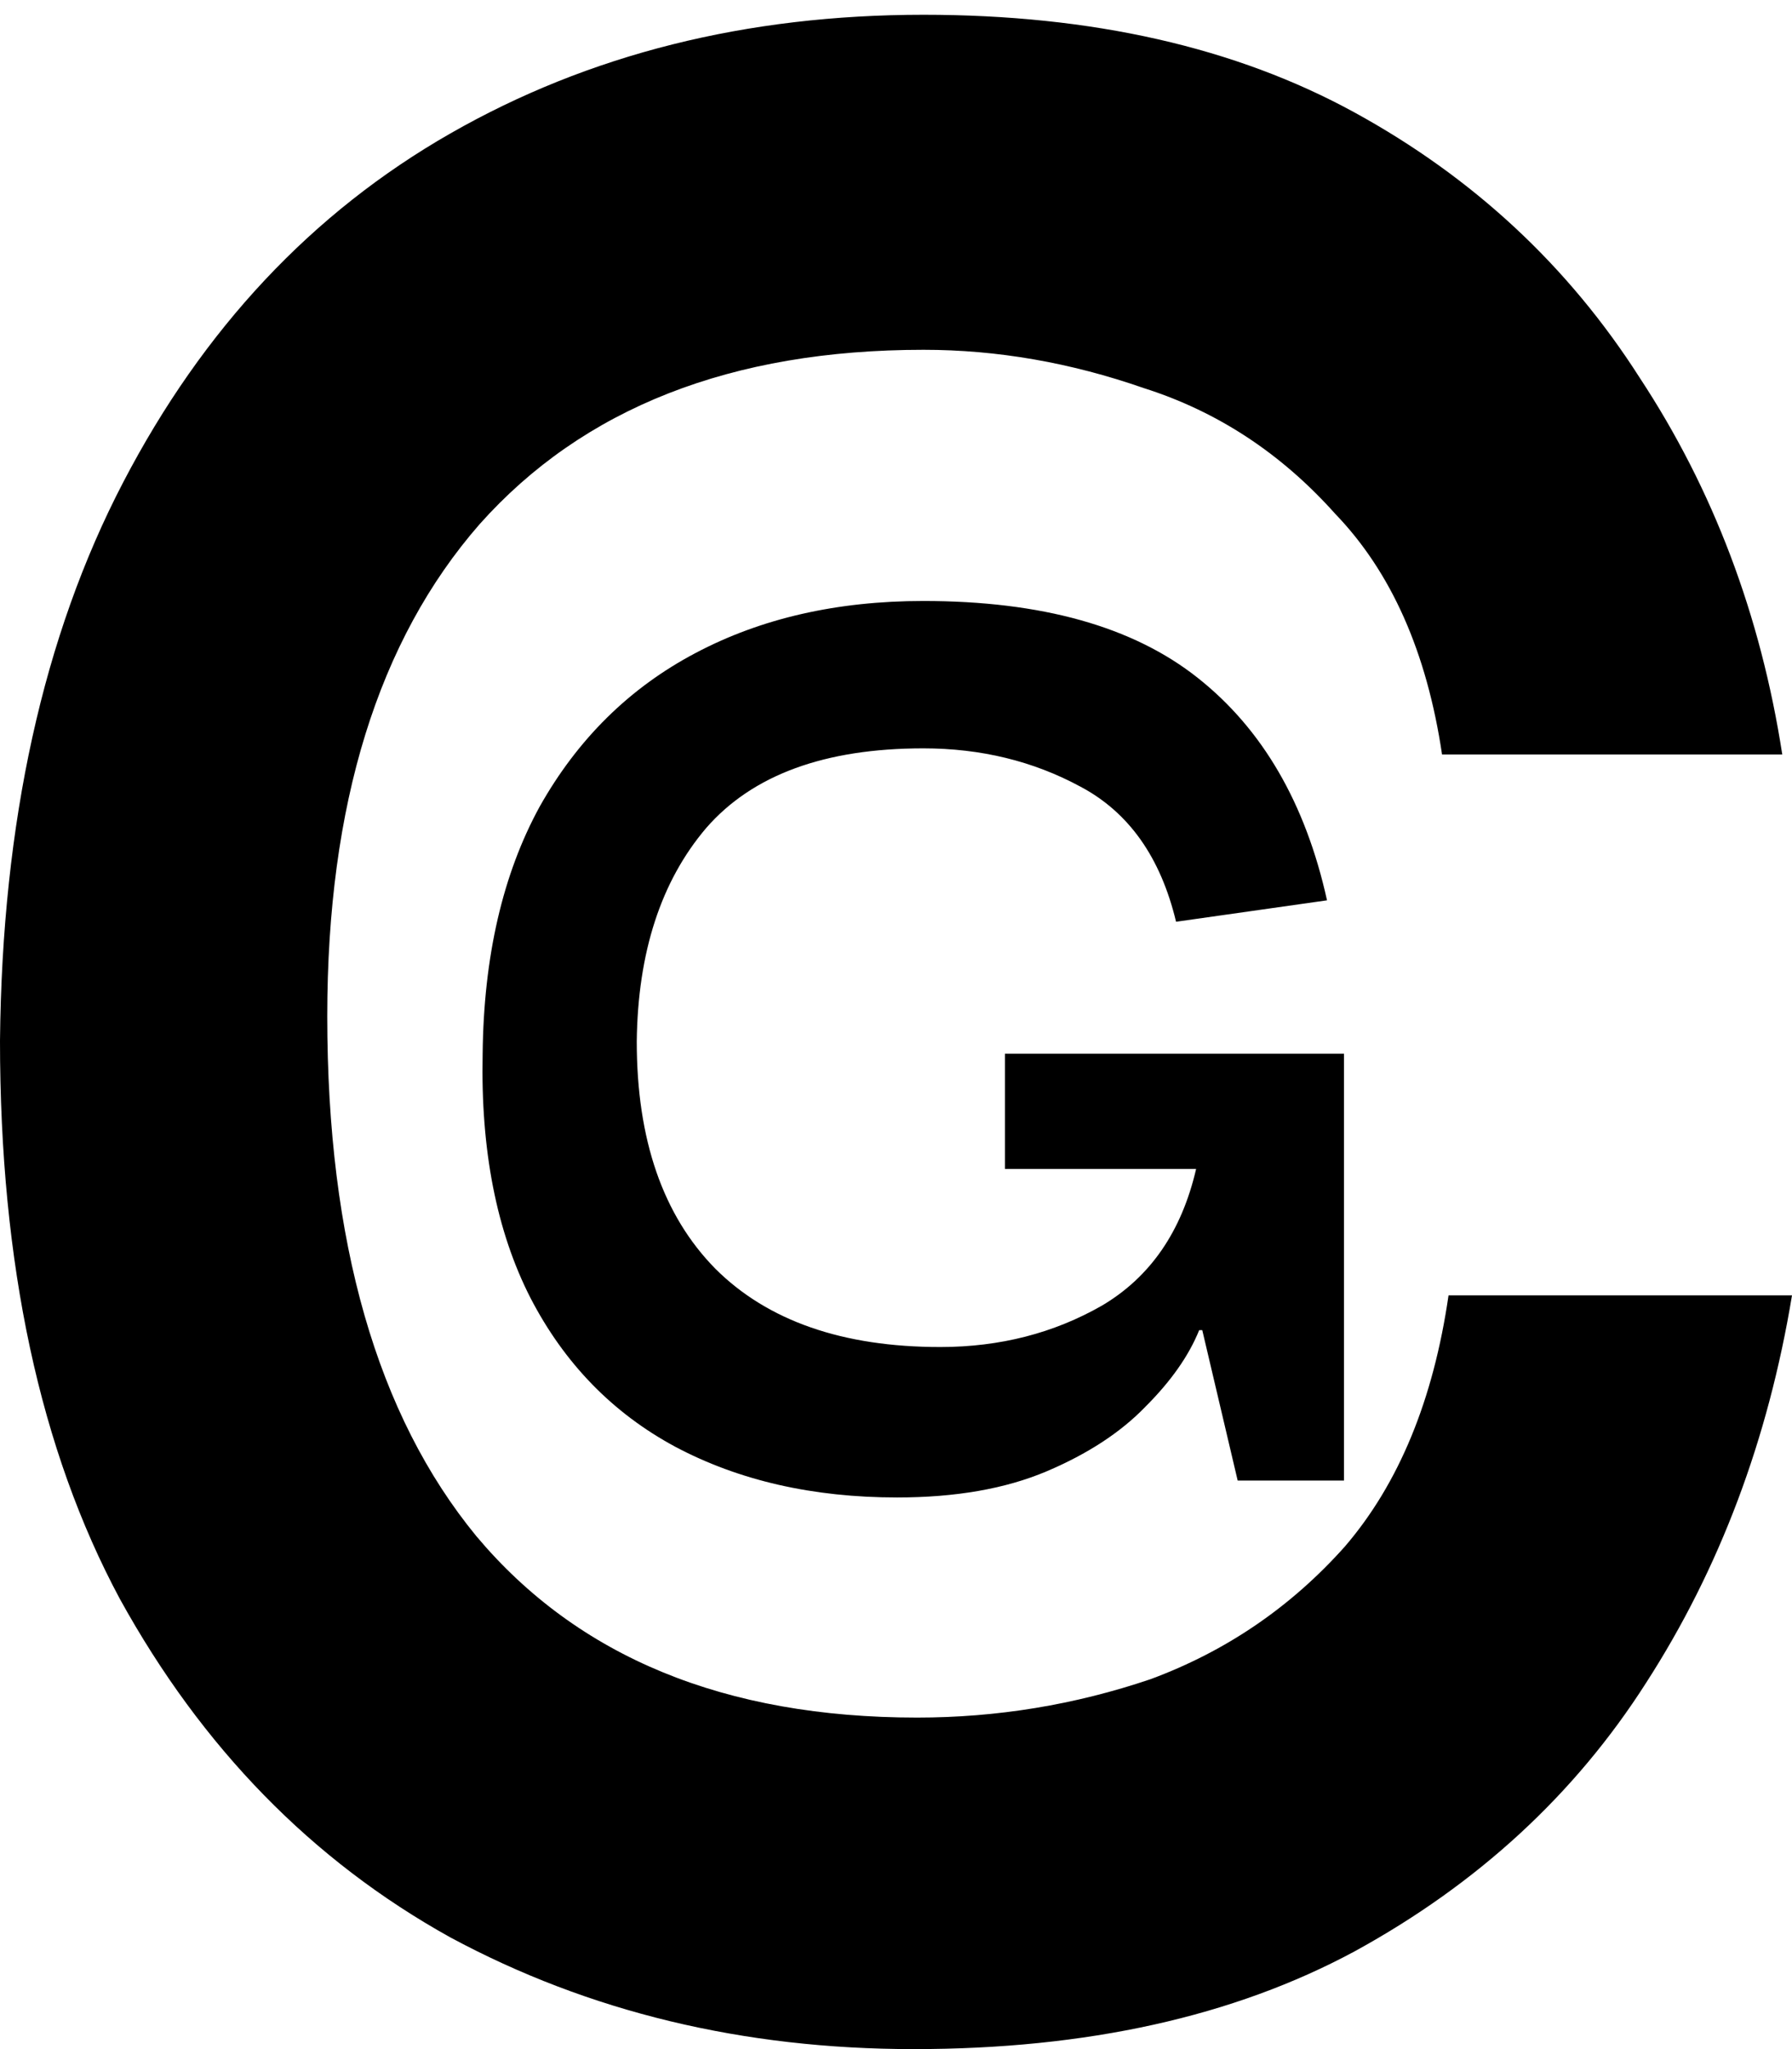 <svg width="21" height="24" viewBox="0 0 21 24" fill="none" xmlns="http://www.w3.org/2000/svg">
<path d="M10.513 17.539C9.526 17.539 8.659 17.341 7.913 16.945C7.179 16.55 6.613 15.968 6.216 15.201C5.818 14.422 5.632 13.469 5.656 12.342C5.668 11.204 5.891 10.239 6.324 9.448C6.769 8.657 7.377 8.057 8.148 7.65C8.918 7.242 9.809 7.039 10.82 7.039C12.205 7.039 13.276 7.338 14.034 7.938C14.793 8.537 15.299 9.406 15.551 10.545L13.782 10.796C13.601 10.041 13.228 9.514 12.662 9.214C12.108 8.914 11.494 8.765 10.82 8.765C9.665 8.765 8.816 9.076 8.274 9.7C7.745 10.323 7.474 11.156 7.462 12.199C7.462 13.349 7.769 14.236 8.383 14.86C8.996 15.471 9.875 15.777 11.019 15.777C11.717 15.777 12.349 15.615 12.915 15.291C13.481 14.956 13.848 14.422 14.017 13.691H11.777V12.342H15.75V17.341H14.504L14.089 15.579H14.053C13.932 15.879 13.722 16.178 13.421 16.478C13.132 16.777 12.746 17.029 12.265 17.233C11.783 17.437 11.2 17.539 10.513 17.539Z" fill="black"/>
<path d="M10.709 24C8.709 24 6.899 23.564 5.278 22.692C3.658 21.793 2.367 20.472 1.405 18.728C0.468 16.984 0 14.804 0 12.189C0.025 9.628 0.506 7.448 1.443 5.65C2.38 3.851 3.658 2.489 5.278 1.563C6.899 0.636 8.747 0.173 10.823 0.173C12.797 0.173 14.481 0.555 15.873 1.317C17.266 2.08 18.38 3.116 19.215 4.424C20.076 5.731 20.633 7.203 20.886 8.837H16.899C16.721 7.639 16.304 6.699 15.646 6.017C15.013 5.309 14.266 4.819 13.405 4.546C12.544 4.246 11.684 4.097 10.823 4.097C8.57 4.097 6.835 4.778 5.62 6.14C4.43 7.502 3.835 9.423 3.835 11.903C3.835 14.546 4.418 16.575 5.582 17.992C6.772 19.409 8.494 20.117 10.747 20.117C11.684 20.117 12.595 19.968 13.481 19.668C14.367 19.341 15.127 18.823 15.759 18.115C16.392 17.379 16.797 16.398 16.975 15.172H21C20.721 16.861 20.152 18.374 19.291 19.709C18.456 21.017 17.317 22.066 15.873 22.856C14.456 23.619 12.734 24 10.709 24Z" fill="black"/>
</svg>
